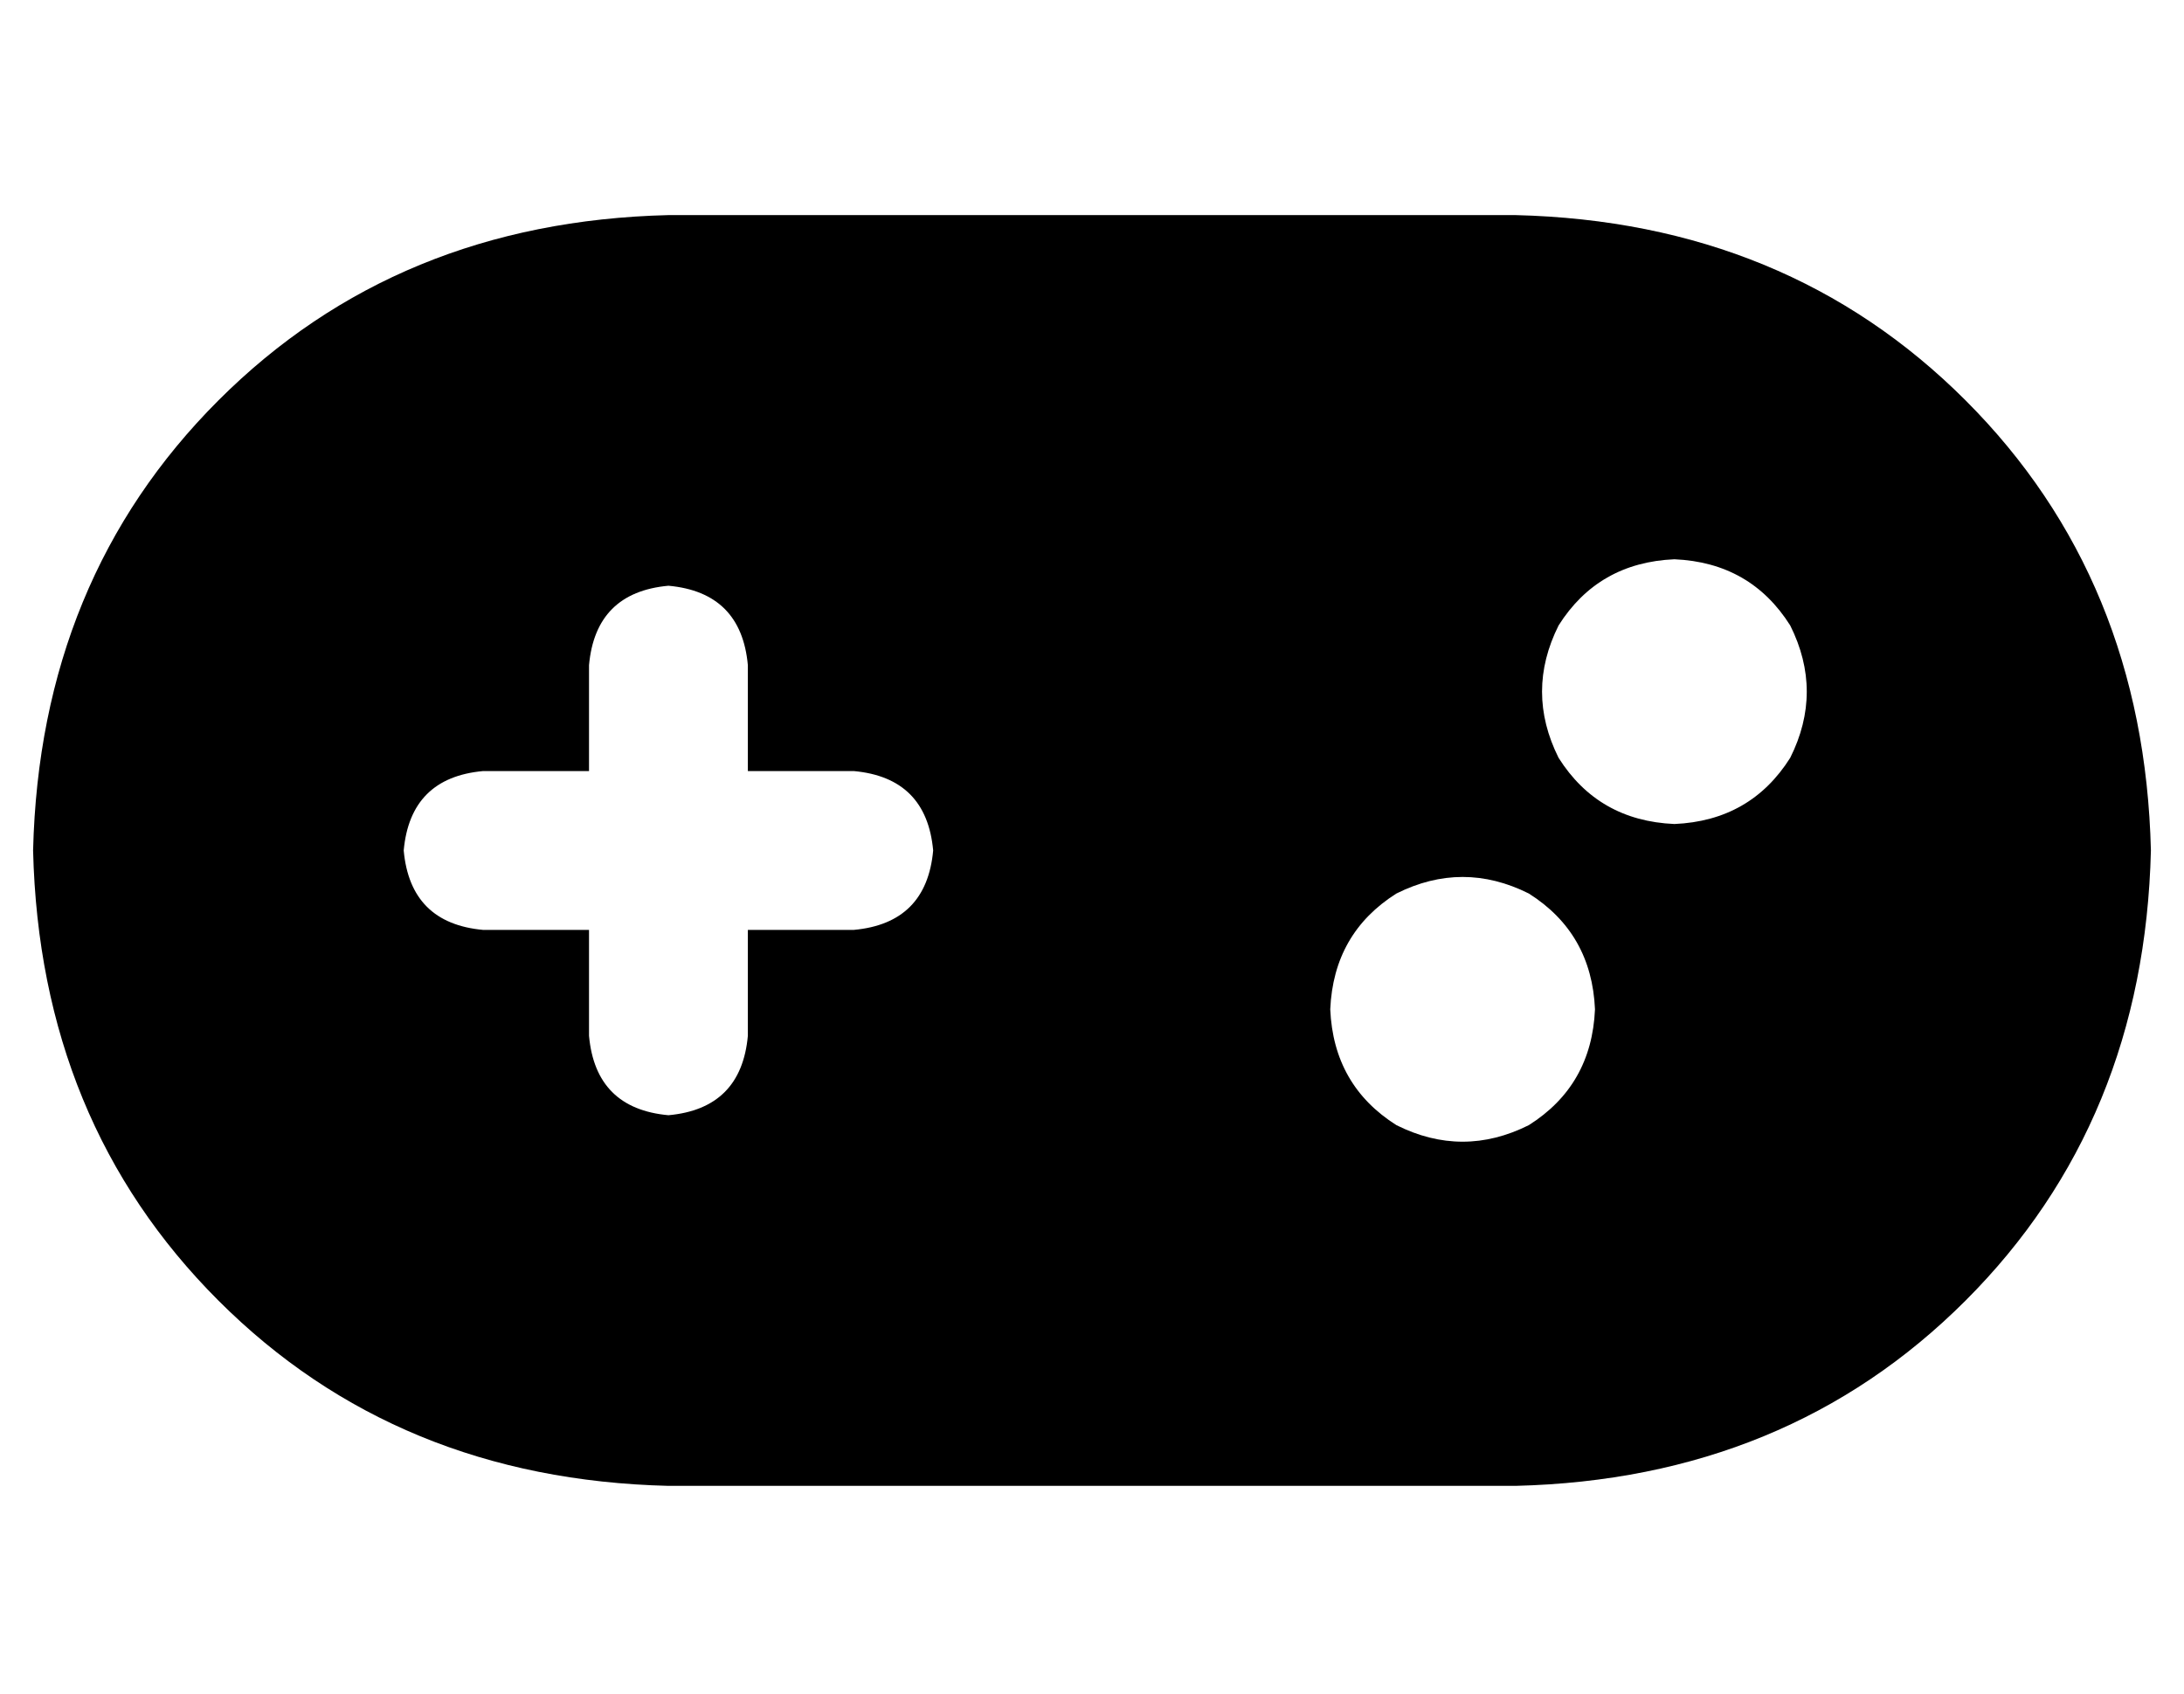 <?xml version="1.0" standalone="no"?>
<!DOCTYPE svg PUBLIC "-//W3C//DTD SVG 1.1//EN" "http://www.w3.org/Graphics/SVG/1.1/DTD/svg11.dtd" >
<svg xmlns="http://www.w3.org/2000/svg" xmlns:xlink="http://www.w3.org/1999/xlink" version="1.1" viewBox="-10 -40 660 512">
   <path fill="currentColor"
d="M192 25q-82 2 -136 56v0v0q-54 54 -56 136q2 82 56 136t136 56h256v0q82 -2 136 -56t56 -136q-2 -82 -56 -136t-136 -56h-256v0zM496 129q23 1 35 20q10 20 0 40q-12 19 -35 20q-23 -1 -35 -20q-10 -20 0 -40q12 -19 35 -20v0zM392 265q1 -23 20 -35q20 -10 40 0
q19 12 20 35q-1 23 -20 35q-20 10 -40 0q-19 -12 -20 -35v0zM168 161q2 -22 24 -24q22 2 24 24v32v0h32v0q22 2 24 24q-2 22 -24 24h-32v0v32v0q-2 22 -24 24q-22 -2 -24 -24v-32v0h-32v0q-22 -2 -24 -24q2 -22 24 -24h32v0v-32v0z" />
</svg>
